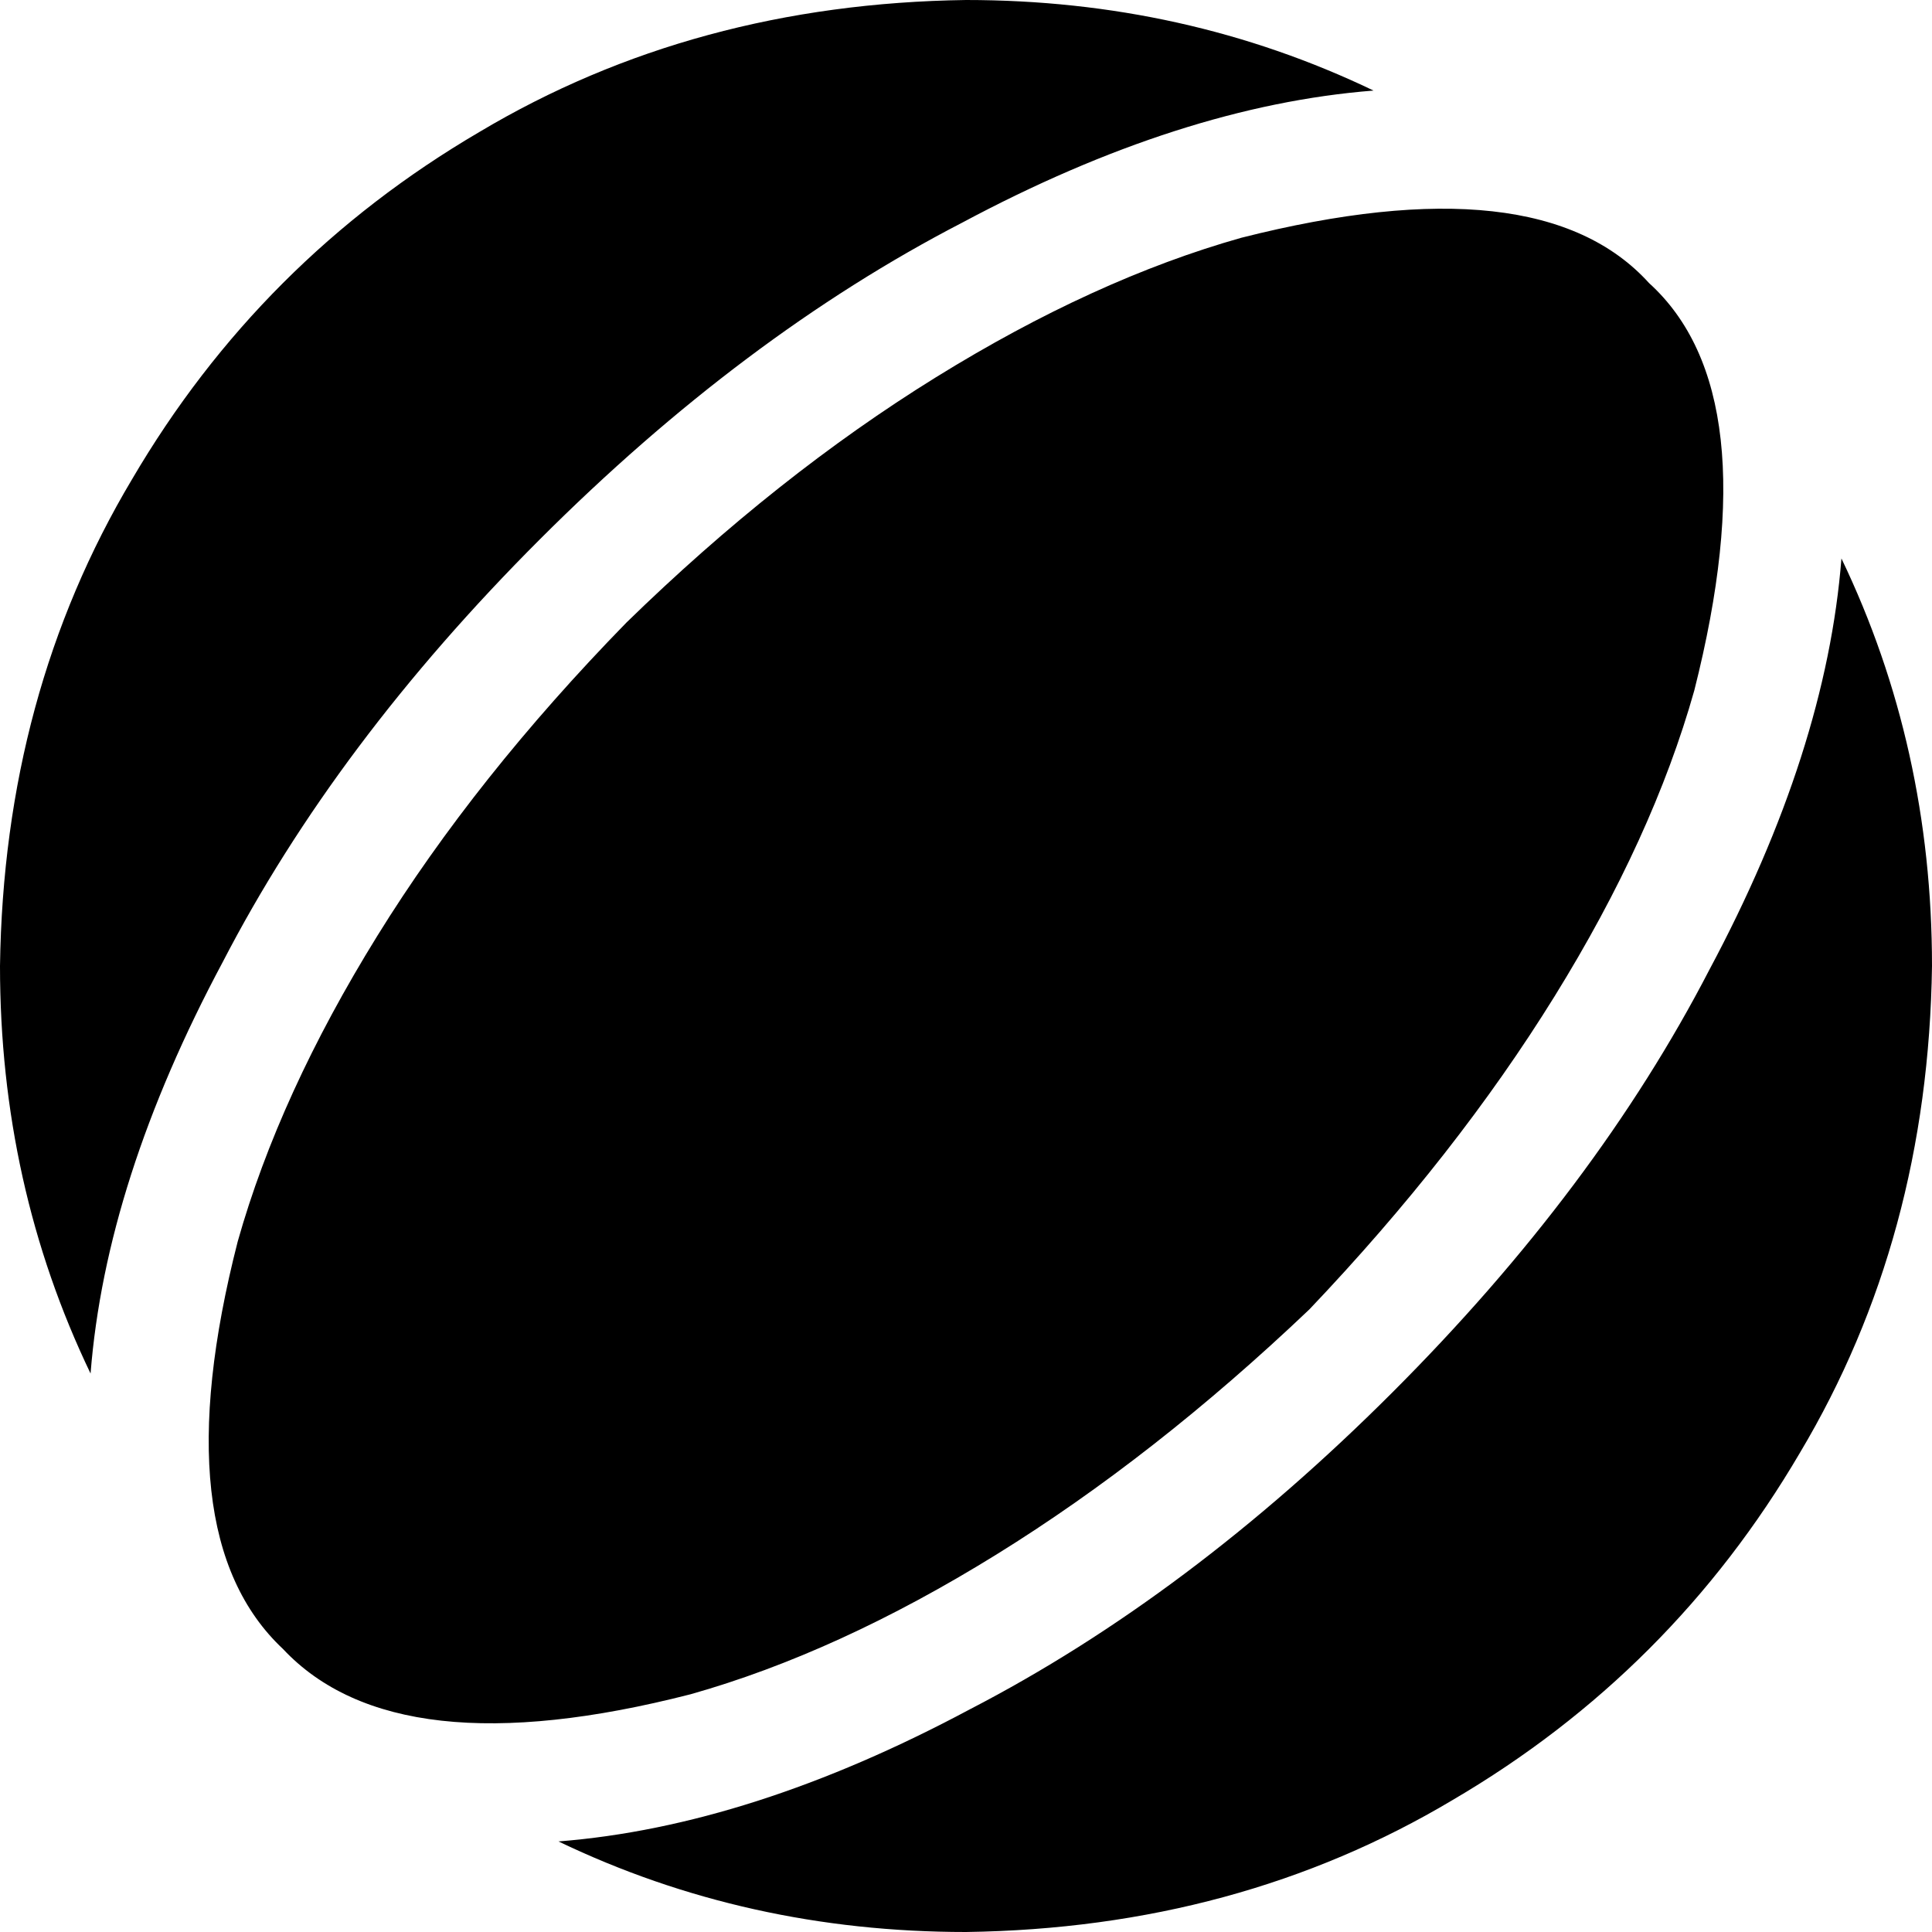<svg xmlns="http://www.w3.org/2000/svg" viewBox="0 0 512 512">
  <path d="M 256 512 Q 198 512 148 488 Q 199 484 257 453 Q 315 423 369 369 Q 423 315 453 257 Q 484 199 488 148 Q 512 198 512 256 Q 511 328 477 385 Q 443 443 385 477 Q 328 511 256 512 L 256 512 Z M 75 437 Q 43 407 63 329 Q 74 290 100 248 Q 126 206 166 165 Q 206 126 248 100 Q 290 74 329 63 Q 408 43 437 75 Q 469 104 449 183 Q 438 222 412 264 Q 386 306 347 347 Q 306 386 264 412 Q 222 438 183 449 Q 105 469 75 437 Q 75 437 75 437 Q 75 437 75 437 L 75 437 Z M 24 364 Q 0 314 0 256 Q 1 184 35 127 Q 69 69 127 35 Q 184 1 256 0 Q 314 0 364 24 Q 313 28 255 59 Q 197 89 143 143 Q 89 197 59 255 Q 28 313 24 364 L 24 364 Z" />
</svg>